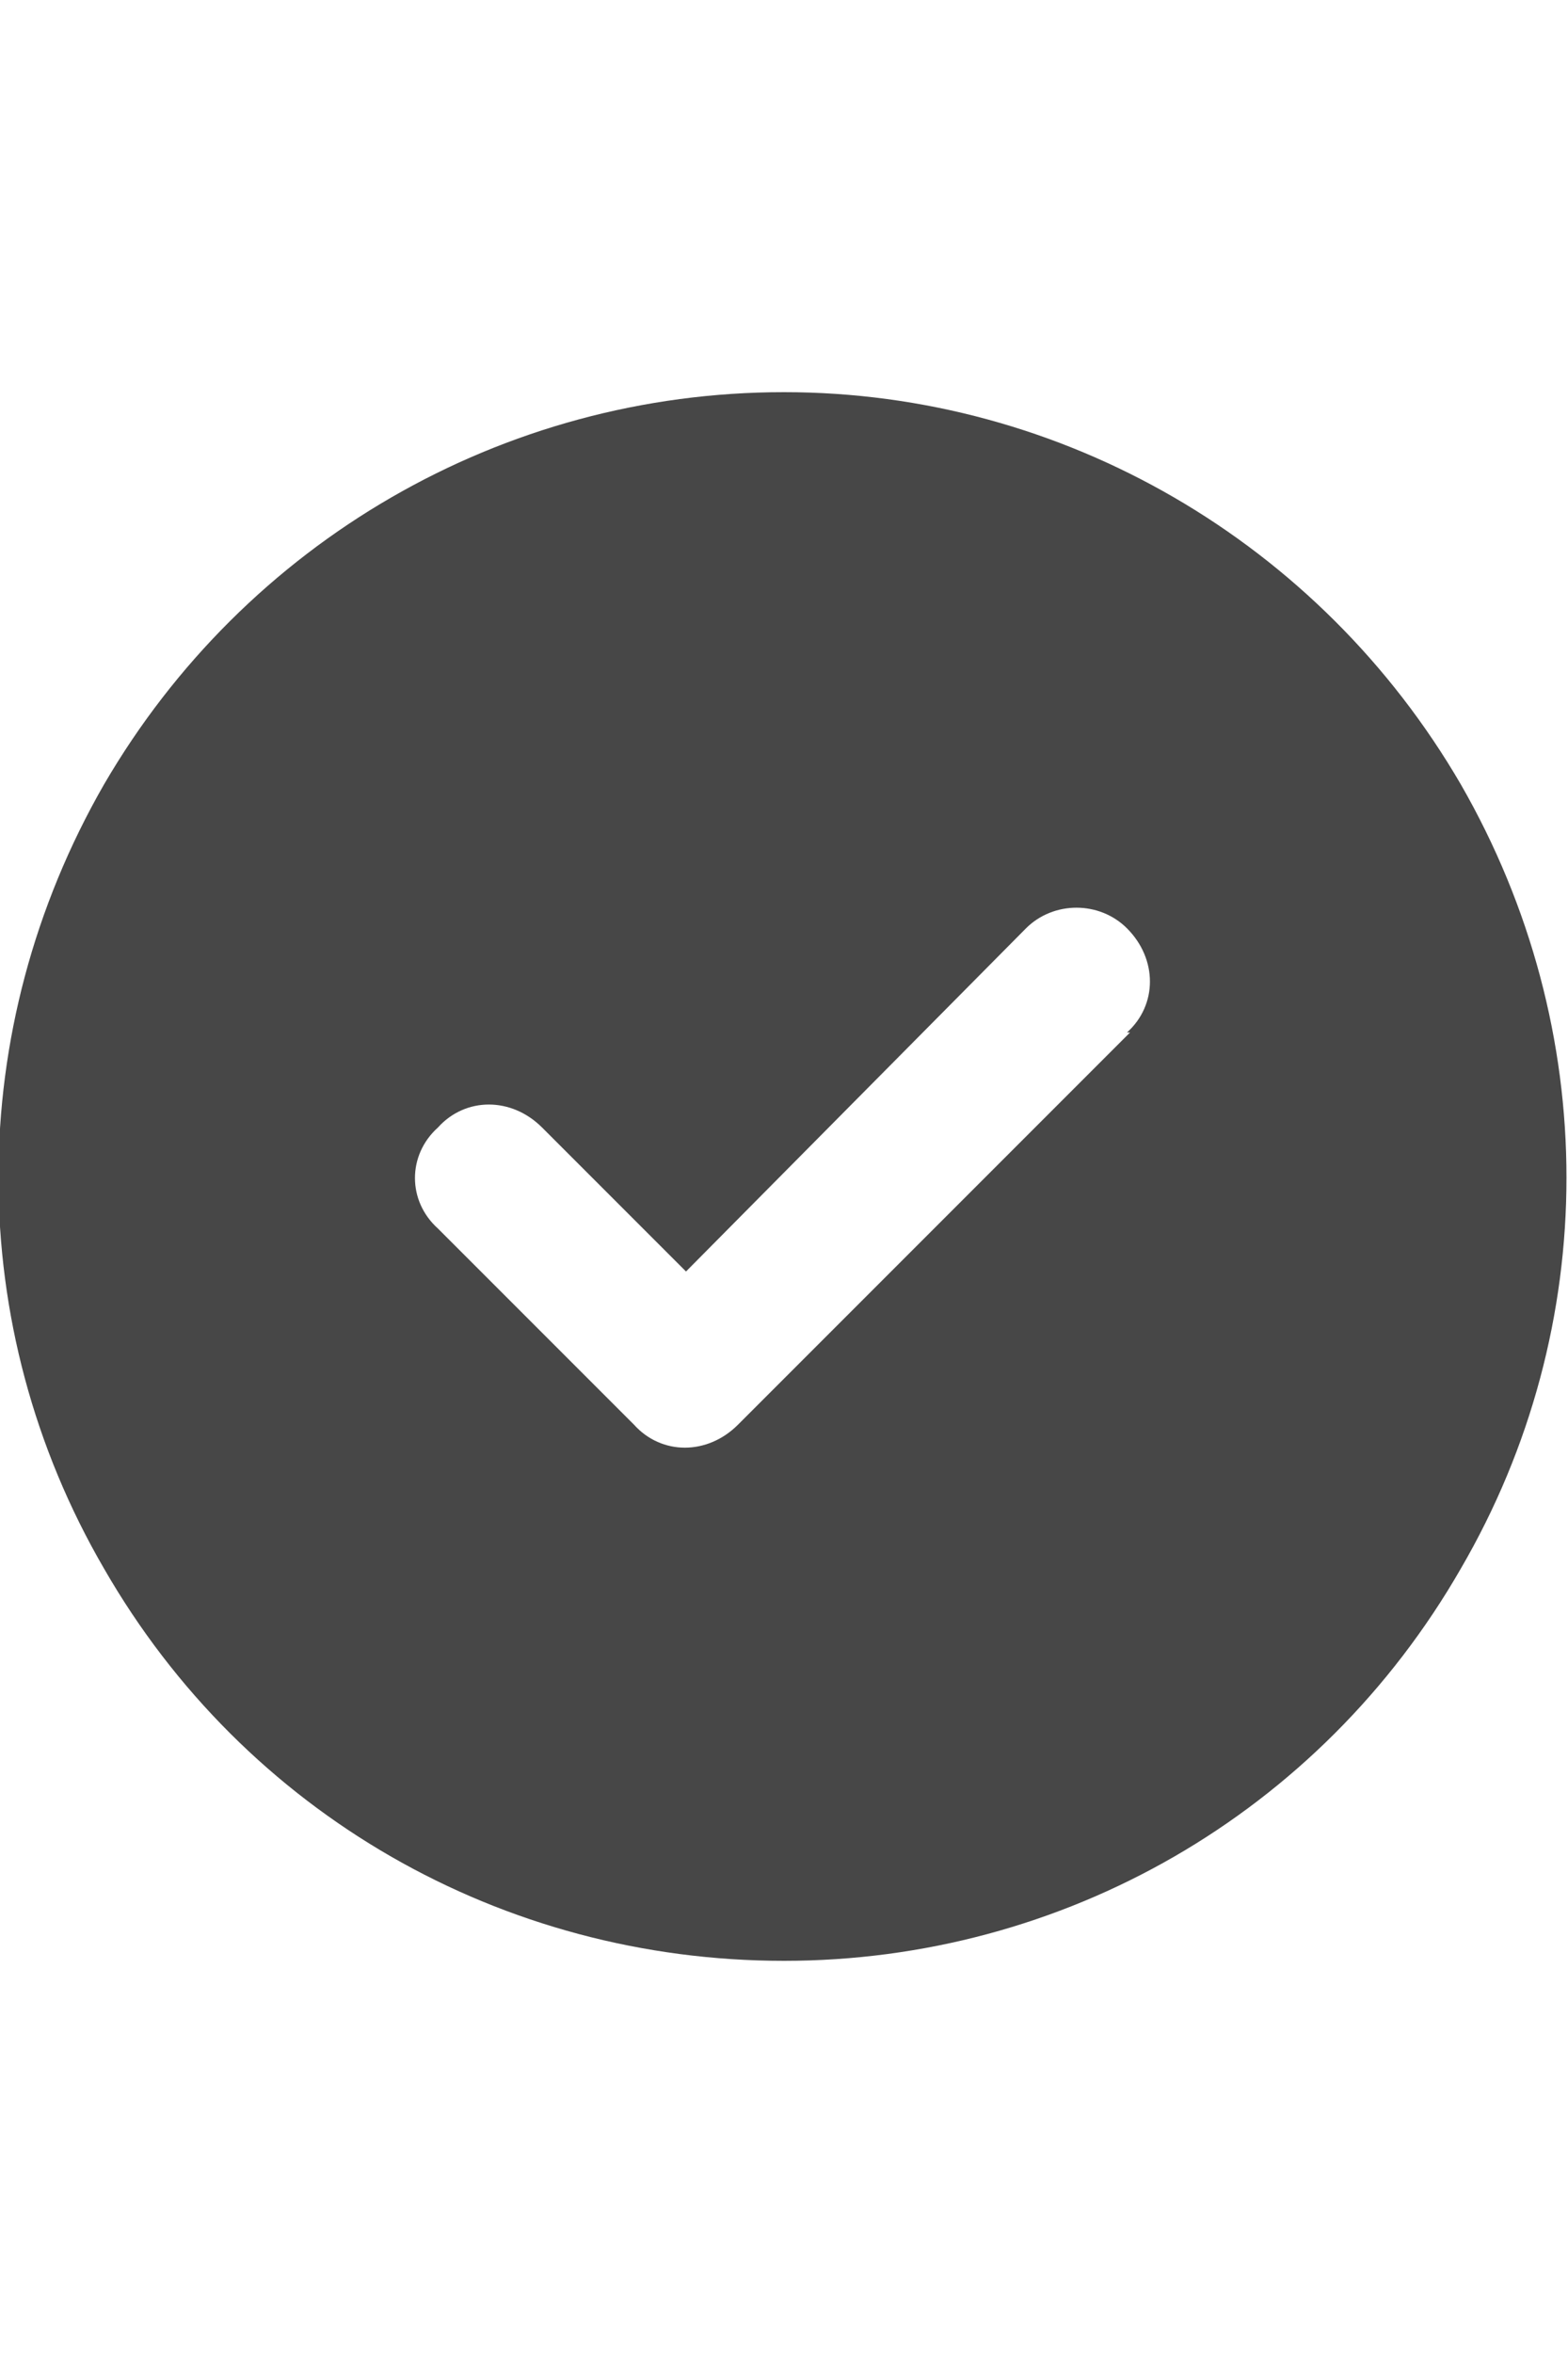 <svg width="16" height="24" viewBox="0 0 16 24" fill="none" xmlns="http://www.w3.org/2000/svg">
<g id="label-paired / md / circle-check-md / fill" clip-path="url(#clip0_2556_15052)">
<path id="icon" d="M8 20C5.125 20 2.5 18.5 1.062 16C-0.375 13.531 -0.375 10.5 1.062 8C2.5 5.531 5.125 4 8 4C10.844 4 13.469 5.531 14.906 8C16.344 10.5 16.344 13.531 14.906 16C13.469 18.5 10.844 20 8 20ZM11.531 10.531H11.5C11.812 10.25 11.812 9.781 11.5 9.469C11.219 9.188 10.75 9.188 10.469 9.469L7 12.969L5.531 11.5C5.219 11.188 4.75 11.188 4.469 11.5C4.156 11.781 4.156 12.25 4.469 12.531L6.469 14.531C6.75 14.844 7.219 14.844 7.531 14.531L11.531 10.531Z" fill="black" fill-opacity="0.72"/>
</g>
<defs>
<clipPath id="clip0_2556_15052">
<rect width="16" height="24" fill="white"/>
</clipPath>
</defs>
</svg>
